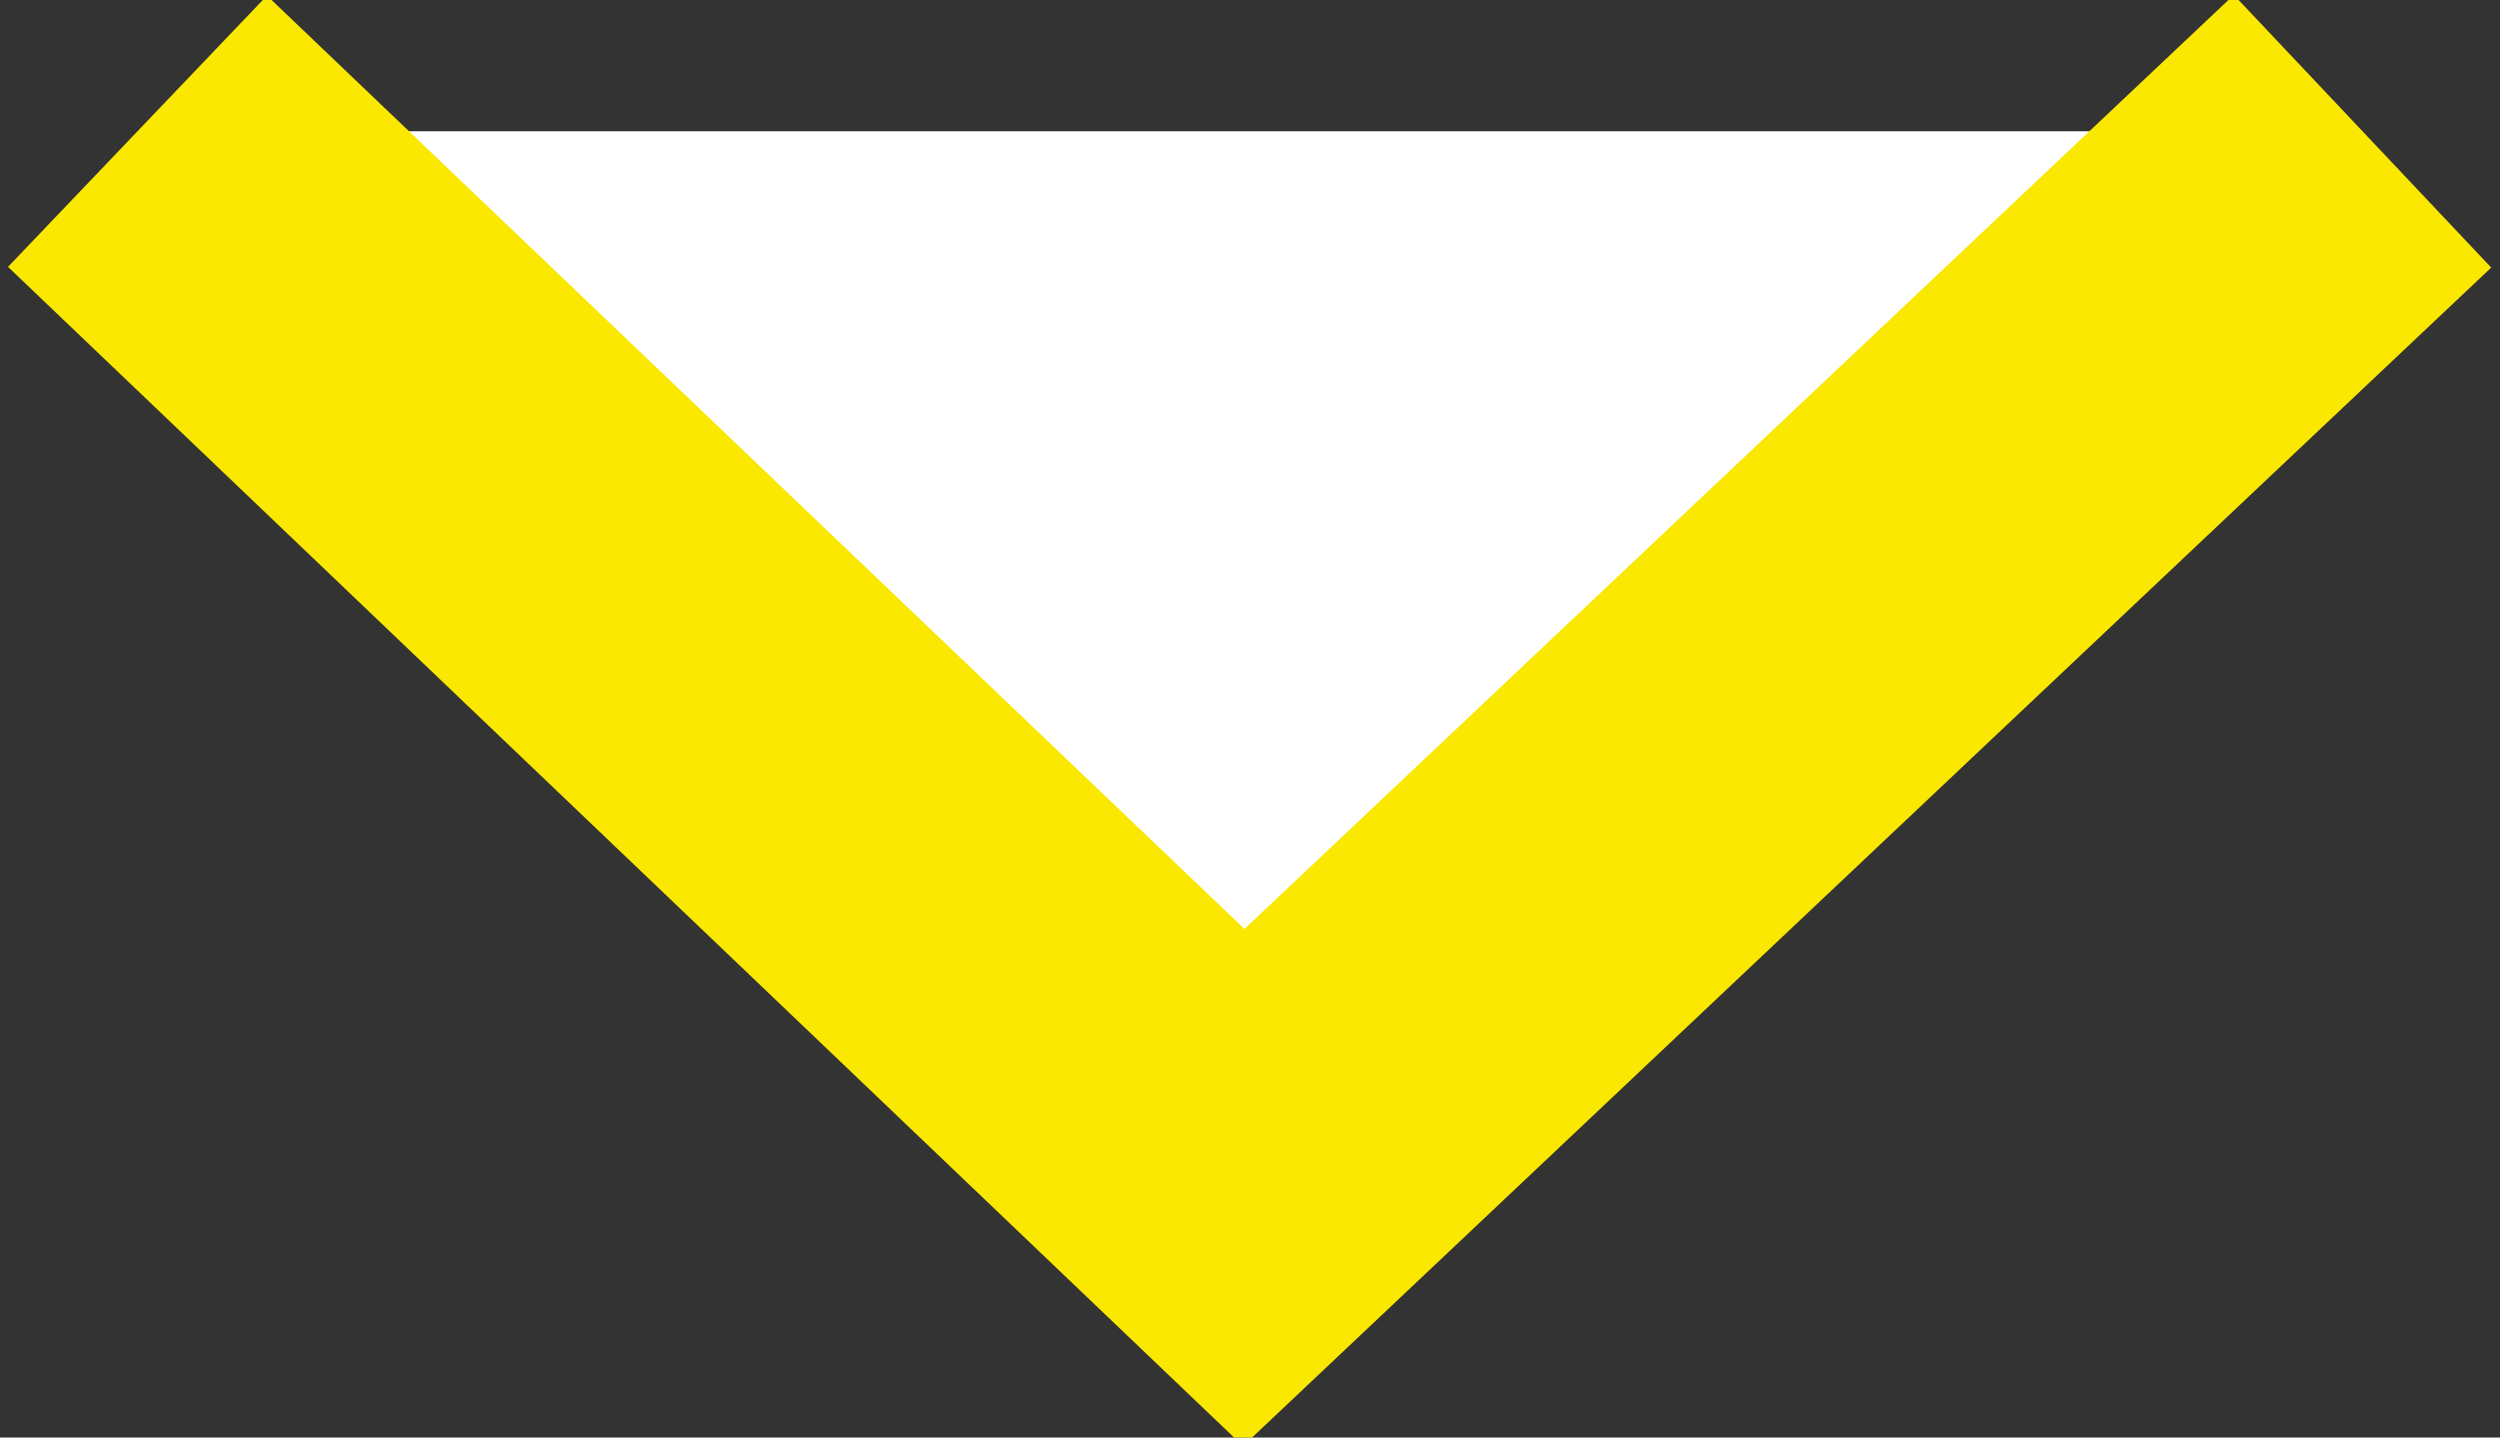 <svg xmlns="http://www.w3.org/2000/svg" viewBox="0 0 40 23" xmlns:v="https://vecta.io/nano"><rect x="0" y="0" width="40" height="23" fill="#333333" stroke="none"/><path d="M37.8,2.1L19.9,19L2.2,2.1" fill="#fff" stroke="#fae800" stroke-width="6" stroke-miterlimit="10"/></svg>